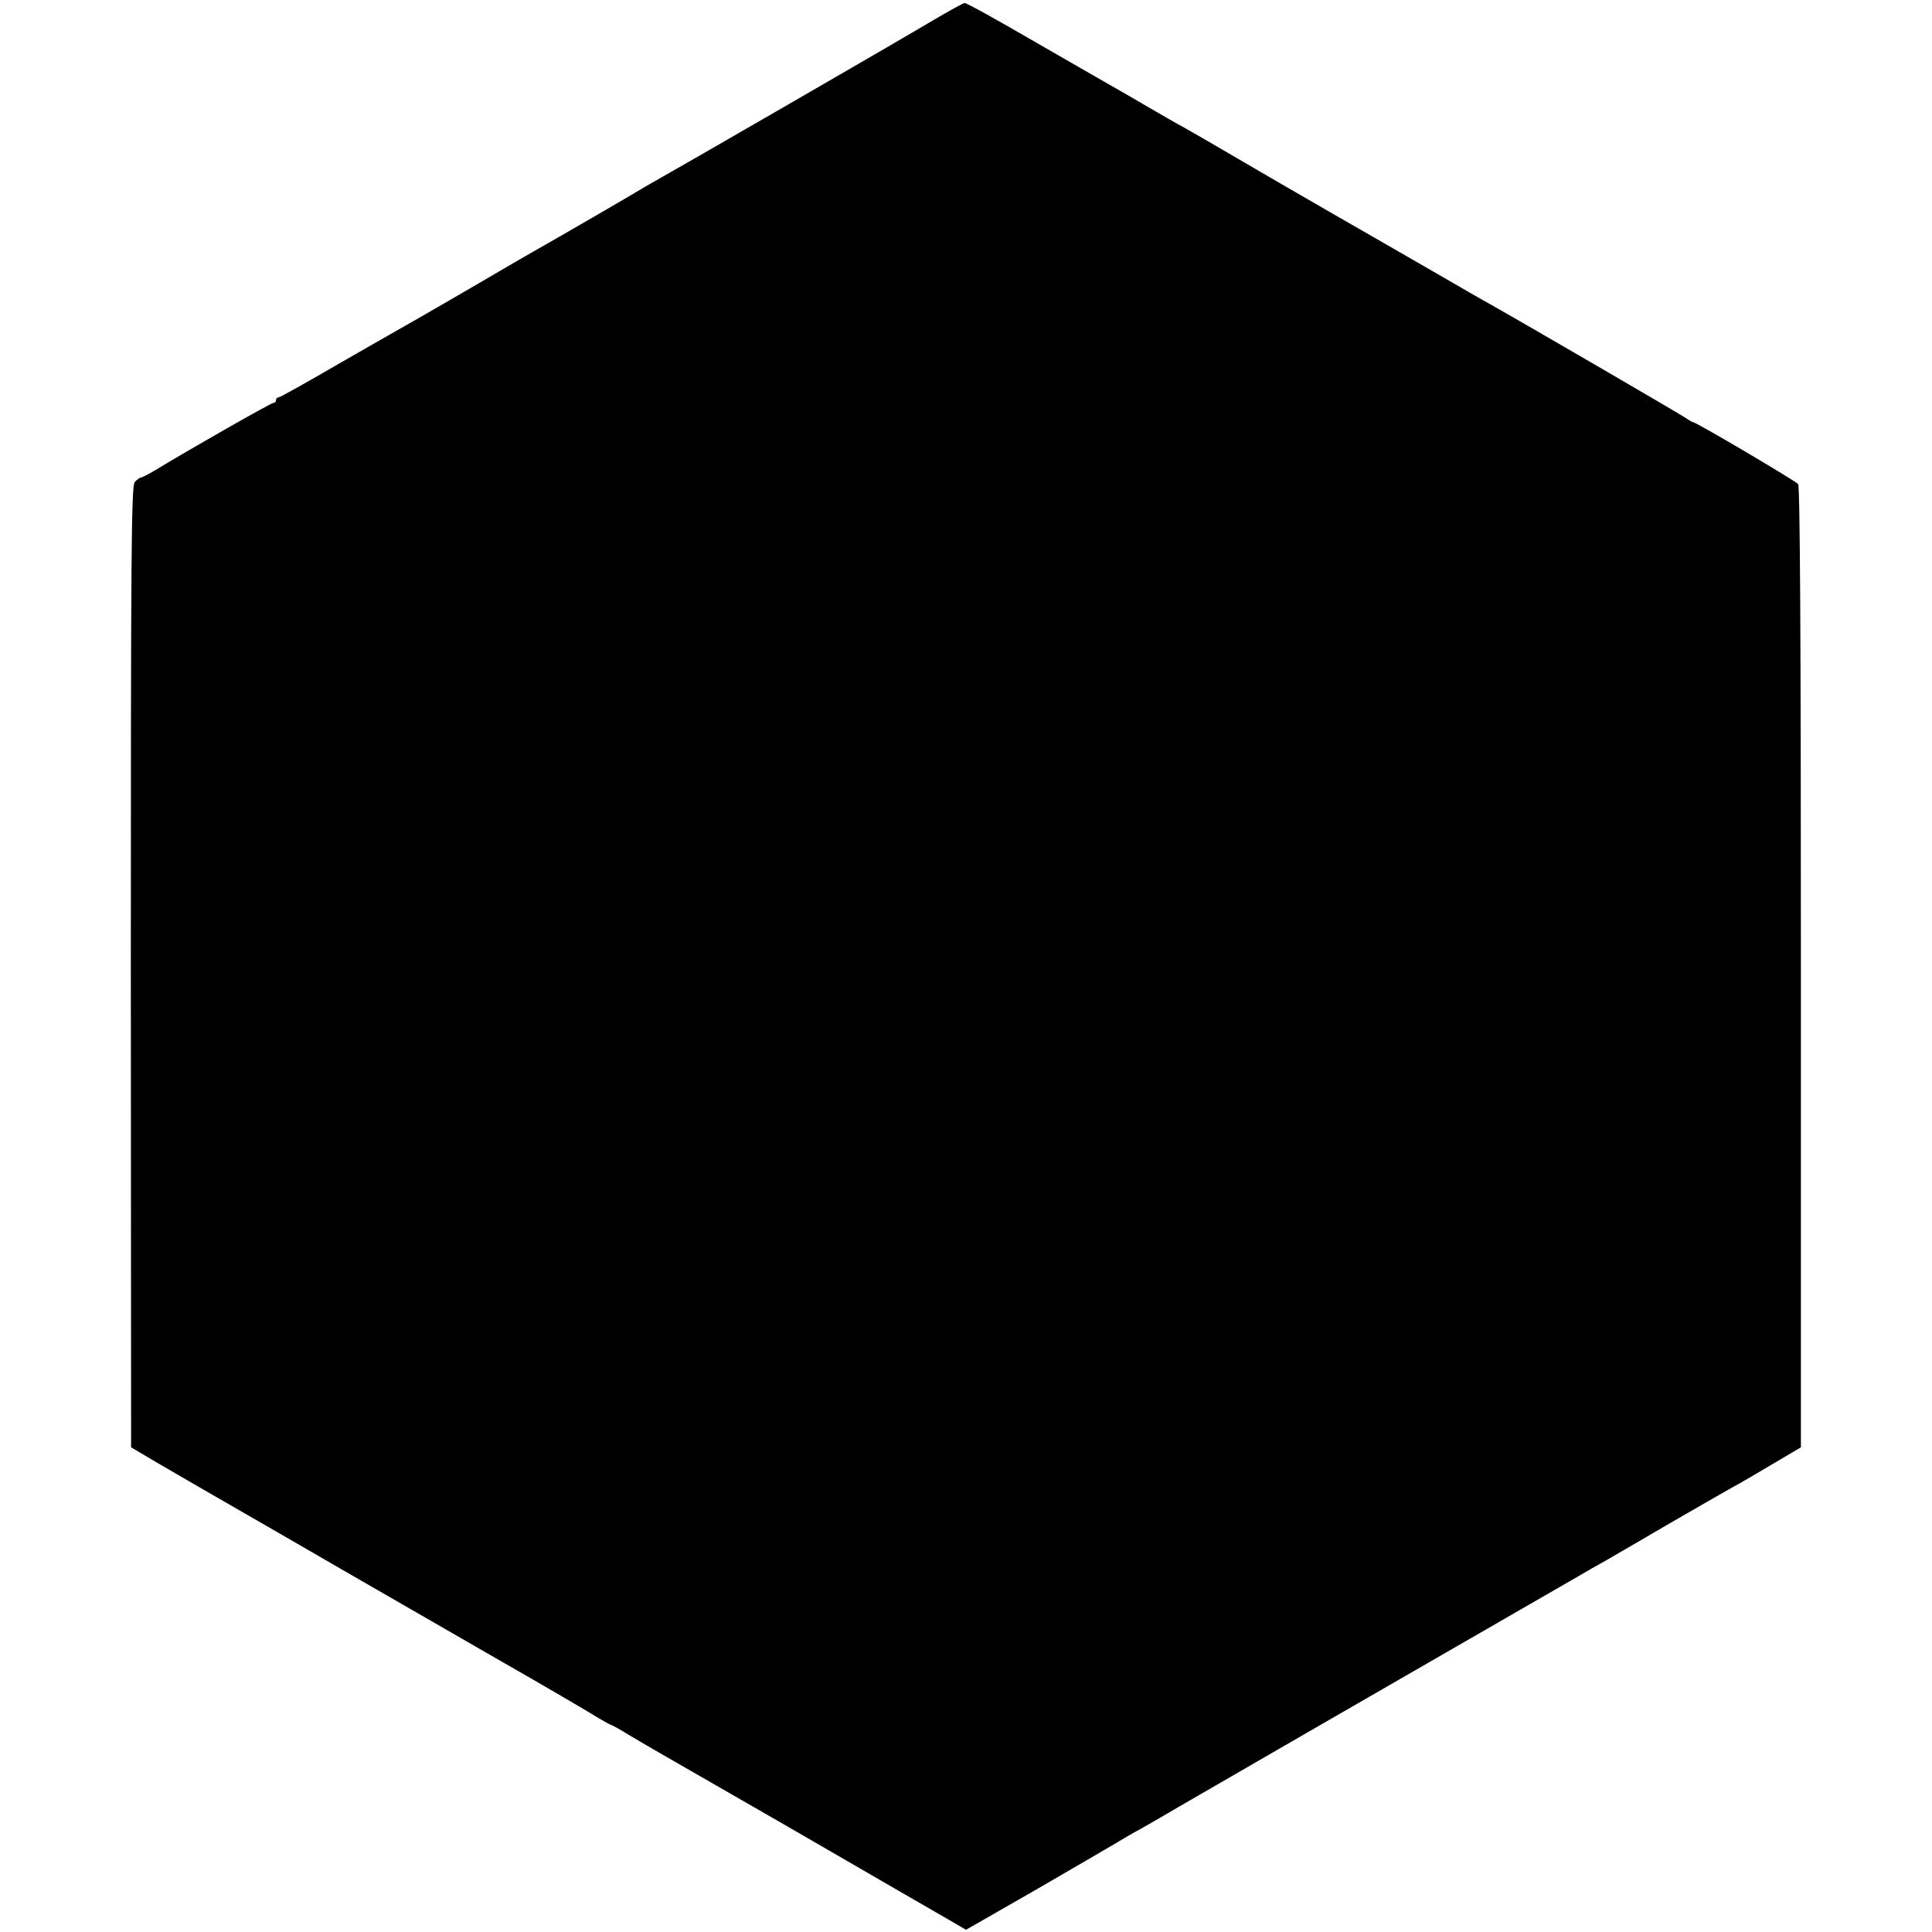 <?xml version="1.0" standalone="no"?>
<!DOCTYPE svg PUBLIC "-//W3C//DTD SVG 20010904//EN"
 "http://www.w3.org/TR/2001/REC-SVG-20010904/DTD/svg10.dtd">
<svg version="1.0" xmlns="http://www.w3.org/2000/svg"
 width="700pt" height="700pt" viewBox="0 0 700 700"
 preserveAspectRatio="xMidYMid meet">
<g transform="translate(0,700) scale(0.1,-0.1)"
fill="#000000" stroke="none">
<path d="M3380 6926 c-115 -69 -938 -544 -1010 -584 -25 -14 -49 -28 -55 -32
-9 -6 -298 -174 -380 -220 -16 -9 -113 -65 -215 -125 -102 -59 -203 -118 -225
-130 -22 -12 -138 -79 -259 -148 -120 -70 -222 -127 -227 -127 -5 0 -9 -4 -9
-10 0 -5 -4 -10 -10 -10 -8 0 -295 -163 -423 -241 -27 -16 -52 -29 -56 -29 -4
0 -15 -8 -23 -17 -12 -16 -14 -242 -14 -1758 l1 -1739 105 -62 c58 -34 238
-138 400 -231 162 -94 310 -179 327 -189 130 -75 475 -274 512 -295 130 -74
320 -185 353 -206 21 -12 40 -23 43 -23 2 0 33 -17 67 -38 35 -21 88 -52 118
-69 30 -17 228 -131 440 -253 212 -123 400 -231 418 -242 42 -24 82 -47 170
-98 l72 -42 248 142 c136 79 267 155 292 170 25 15 65 39 90 52 25 14 88 50
140 81 117 68 848 490 911 526 43 25 415 239 536 309 32 19 76 44 98 56 22 13
123 71 225 131 102 59 208 120 235 135 28 15 95 54 150 87 l100 59 0 1738 c0
1147 -3 1743 -10 1752 -10 12 -369 224 -380 224 -3 0 -18 9 -33 19 -22 15
-565 331 -712 414 -19 10 -107 61 -195 112 -88 51 -252 145 -365 210 -113 65
-270 156 -350 203 -80 47 -165 96 -190 110 -25 13 -85 48 -135 77 -49 29 -110
64 -135 78 -25 14 -151 87 -280 161 -129 75 -239 136 -245 135 -5 0 -57 -29
-115 -63z"/>
</g>
</svg>
